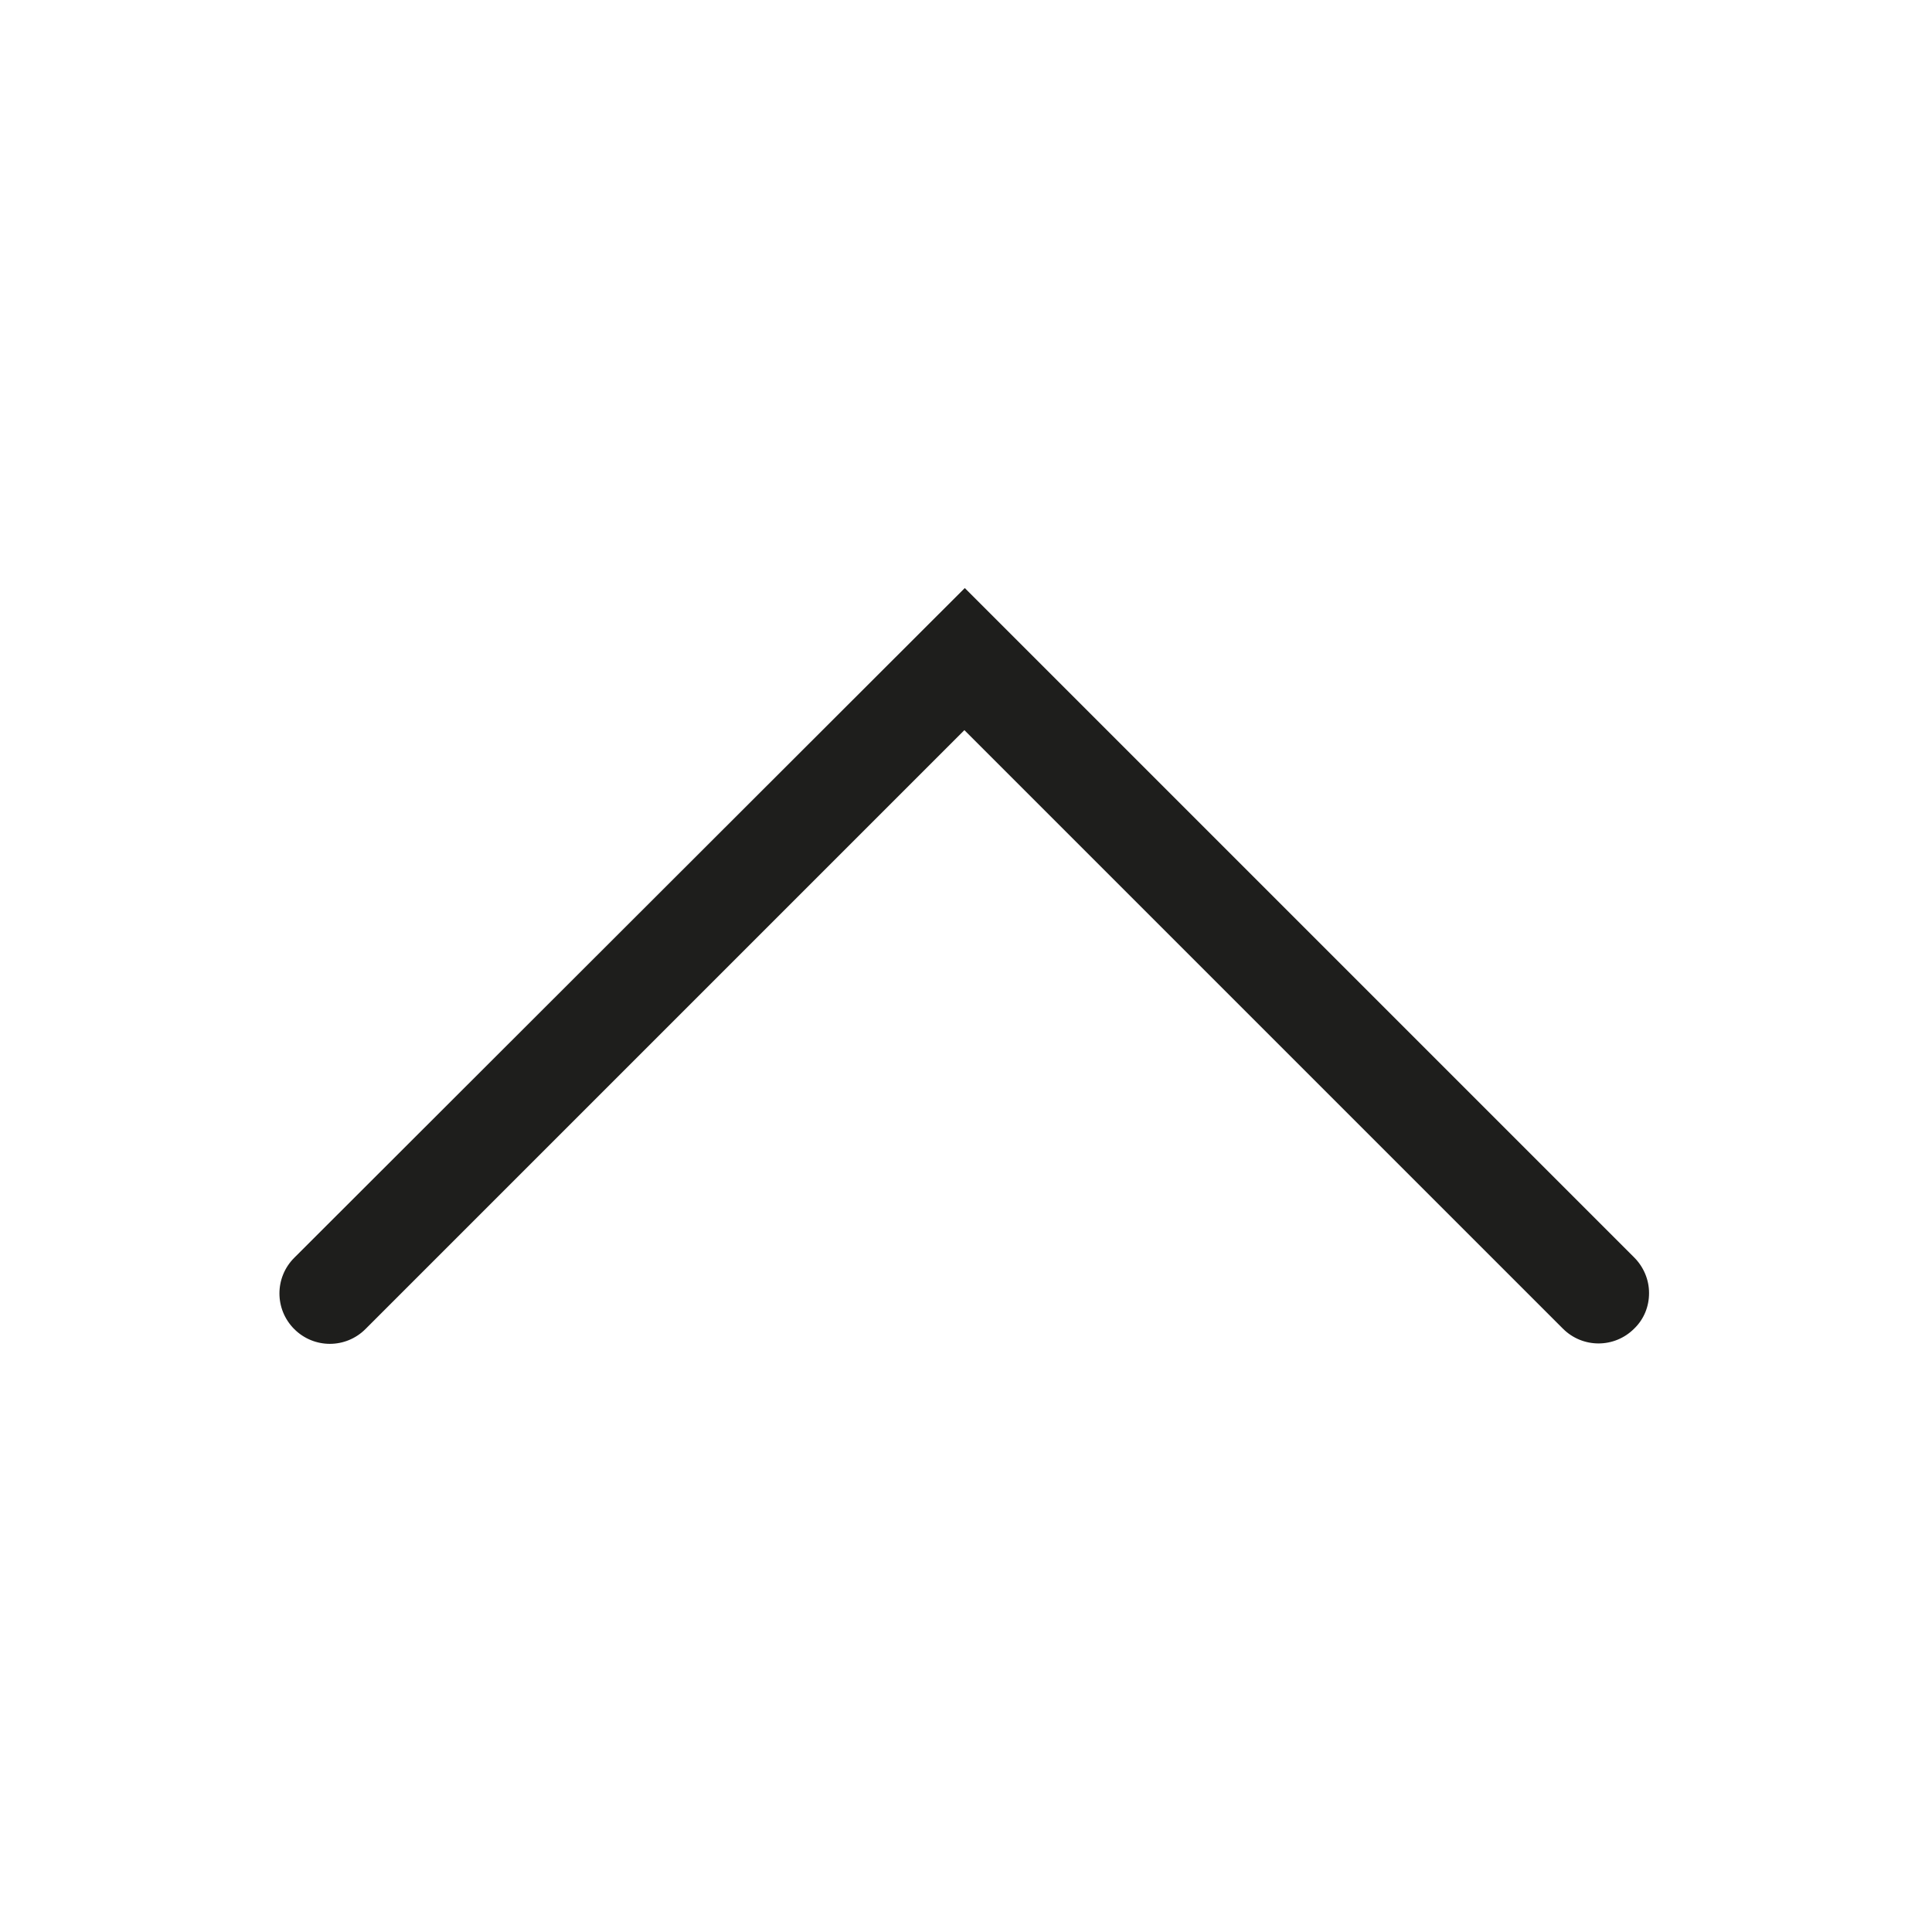 <?xml version="1.0" encoding="UTF-8"?>
<svg id="a" data-name="3219" xmlns="http://www.w3.org/2000/svg" viewBox="0 0 48 48">
  <path d="M40.97,32.13c0,.32-.12.64-.37.88-.49.49-1.28.49-1.77,0l-14.87-14.87-14.88,14.88c-.49.49-1.28.49-1.77,0s-.49-1.28,0-1.77L23.97,14.61l16.63,16.63c.24.24.37.56.37.88Z" fill="#1e1e1c"/>
</svg>